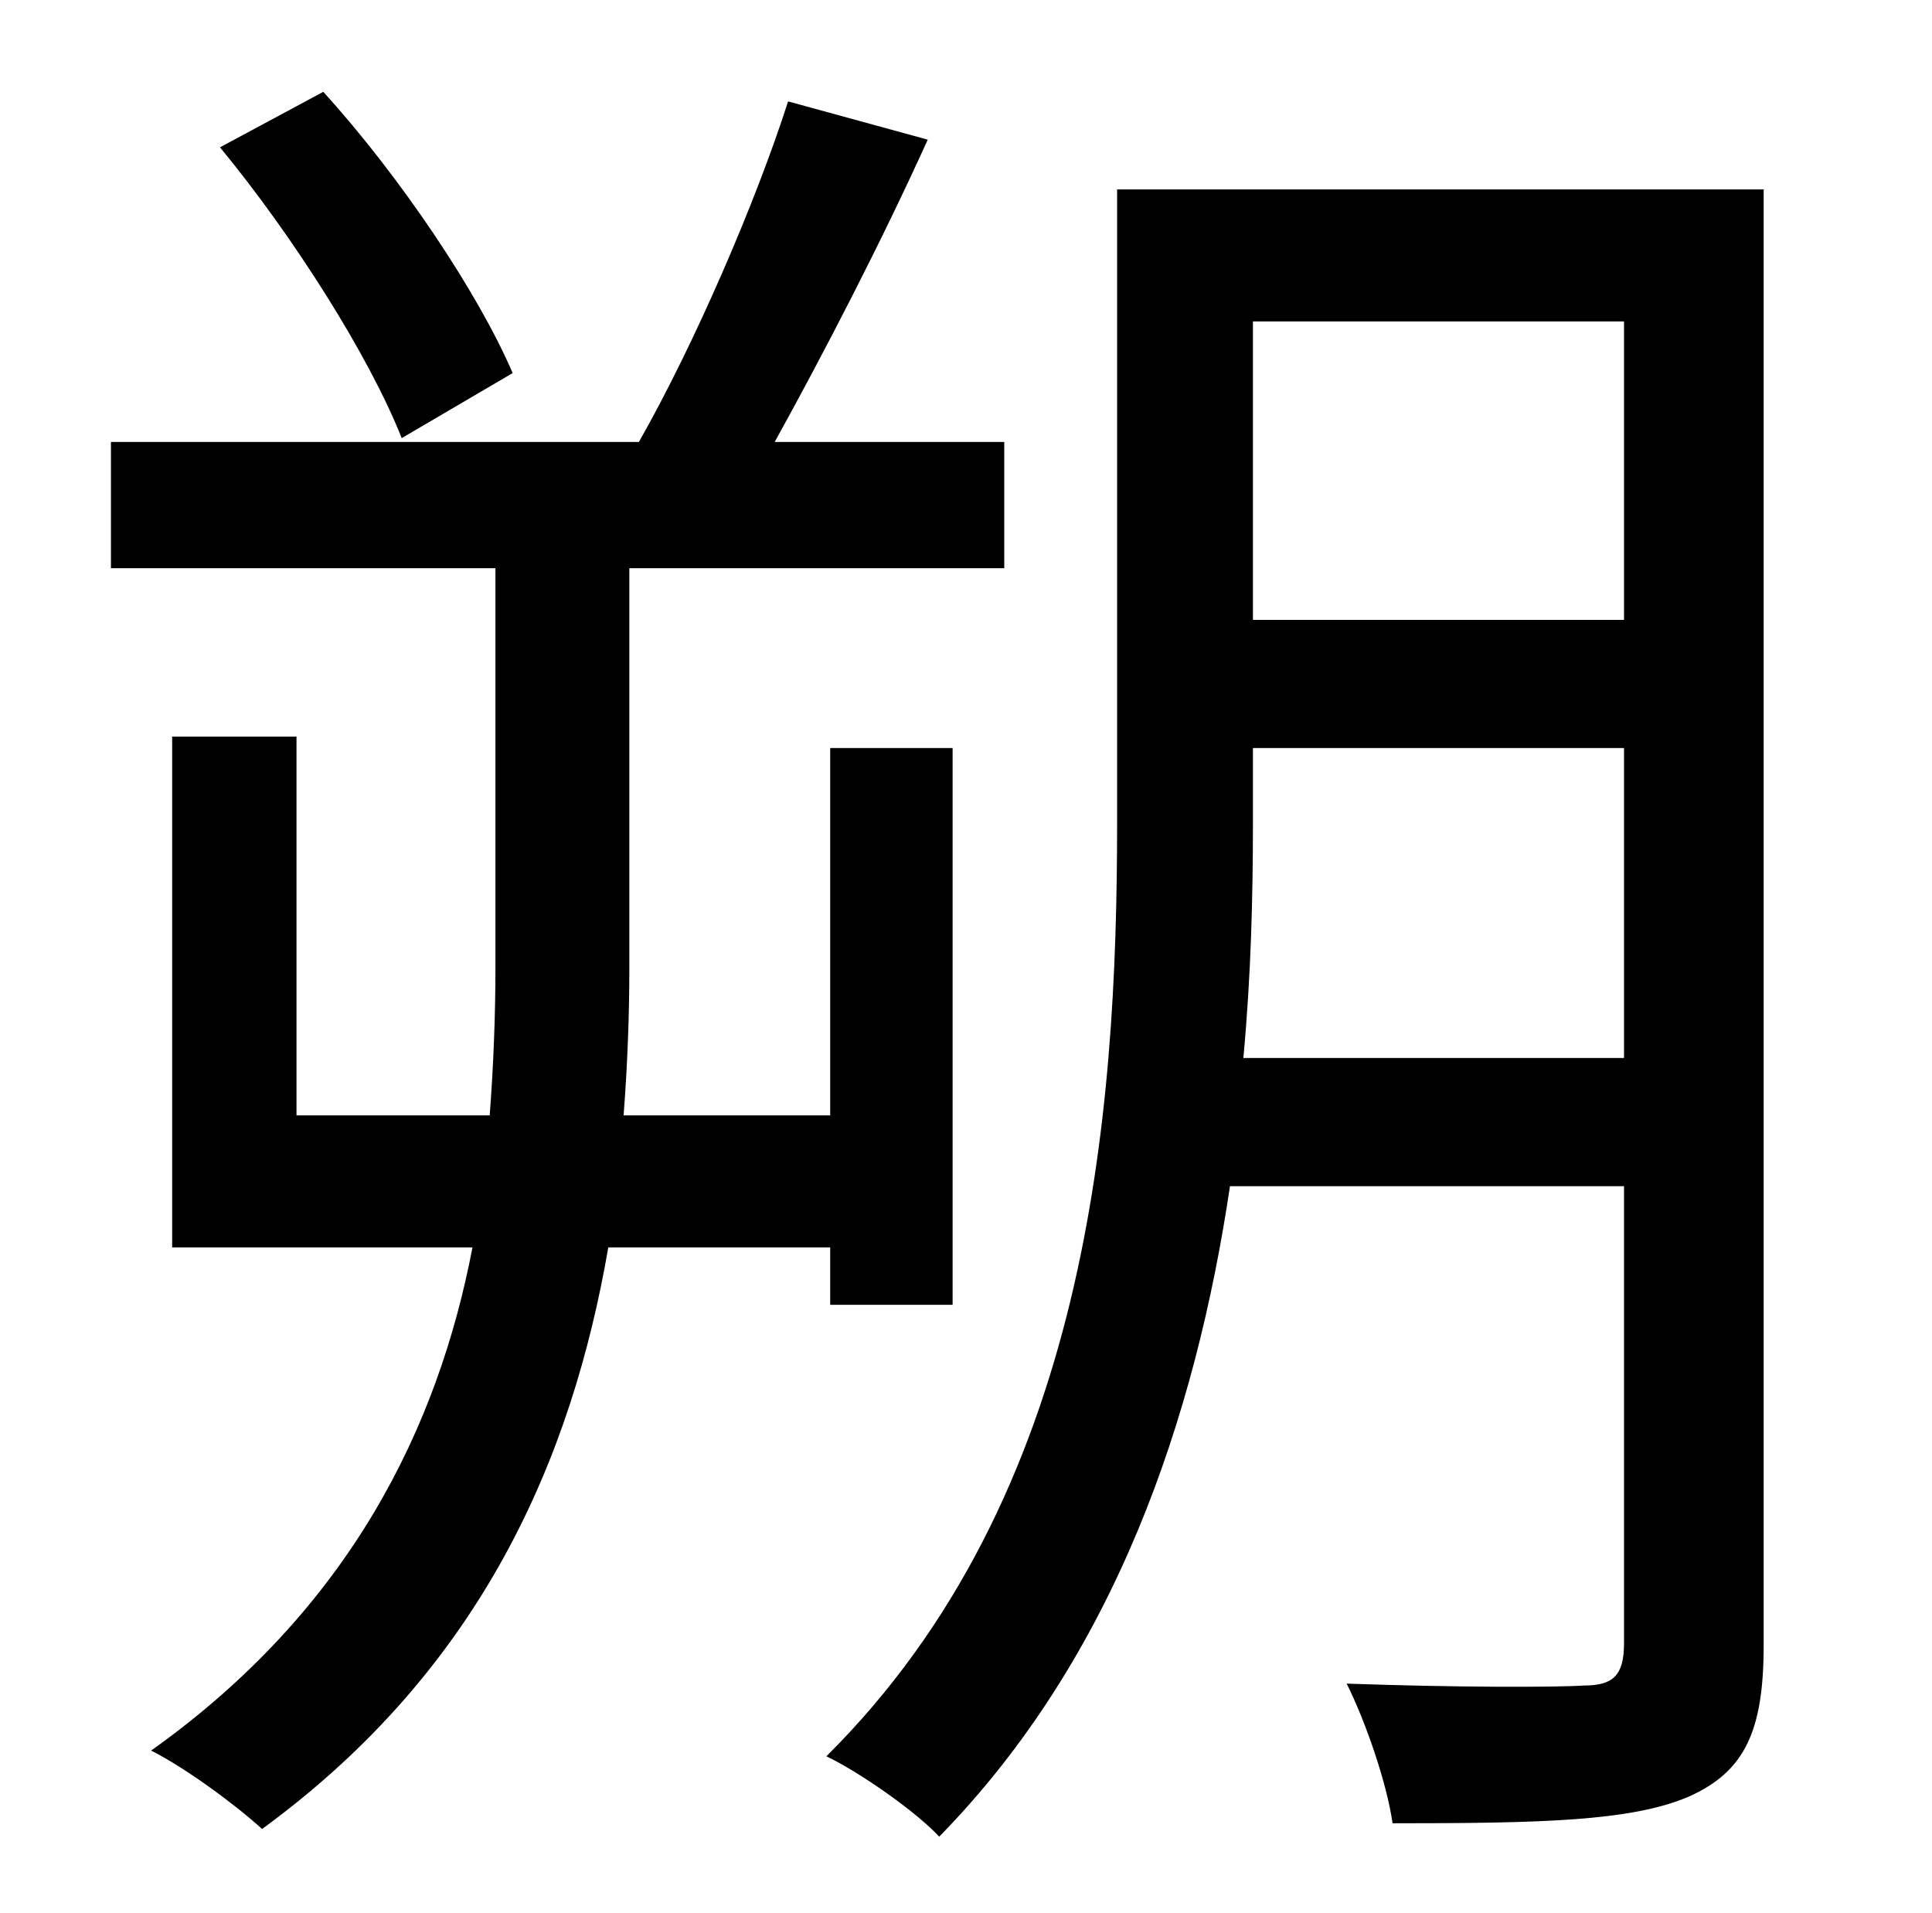 <?xml version="1.0" standalone="no"?>
<!DOCTYPE svg PUBLIC "-//W3C//DTD SVG 1.1//EN" "http://www.w3.org/Graphics/SVG/1.1/DTD/svg11.dtd" >
<svg xmlns="http://www.w3.org/2000/svg" xmlns:xlink="http://www.w3.org/1999/xlink" version="1.1" viewBox="-10 0 1010 1000">
   <path fill="currentColor"
d="M258 195l-58 34c-17 -43 -57 -106 -95 -152l54 -29c40 44 81 105 99 147zM424 652h-116c-19 110 -66 220 -181 304c-13 -12 -40 -32 -58 -41c104 -74 150 -169 168 -263h-157v-267h65v198h101c2 -26 3 -53 3 -77v-209h-201v-66h276c29 -51 61 -125 78 -178l73 20
c-24 53 -54 111 -80 158h120v66h-196v209c0 25 -1 51 -3 77h108v-192h64v291h-64v-30zM640 553h199v-162h-194v39c0 39 -1 80 -5 123zM839 168h-194v156h194v-156zM912 99v761c0 45 -10 66 -39 79c-30 13 -78 14 -155 14c-3 -21 -14 -53 -24 -73c56 2 109 2 124 1
c15 0 21 -5 21 -22v-239h-206c-18 121 -60 246 -152 340c-12 -13 -42 -34 -59 -42c137 -136 152 -334 152 -488v-331h338z" />
</svg>
